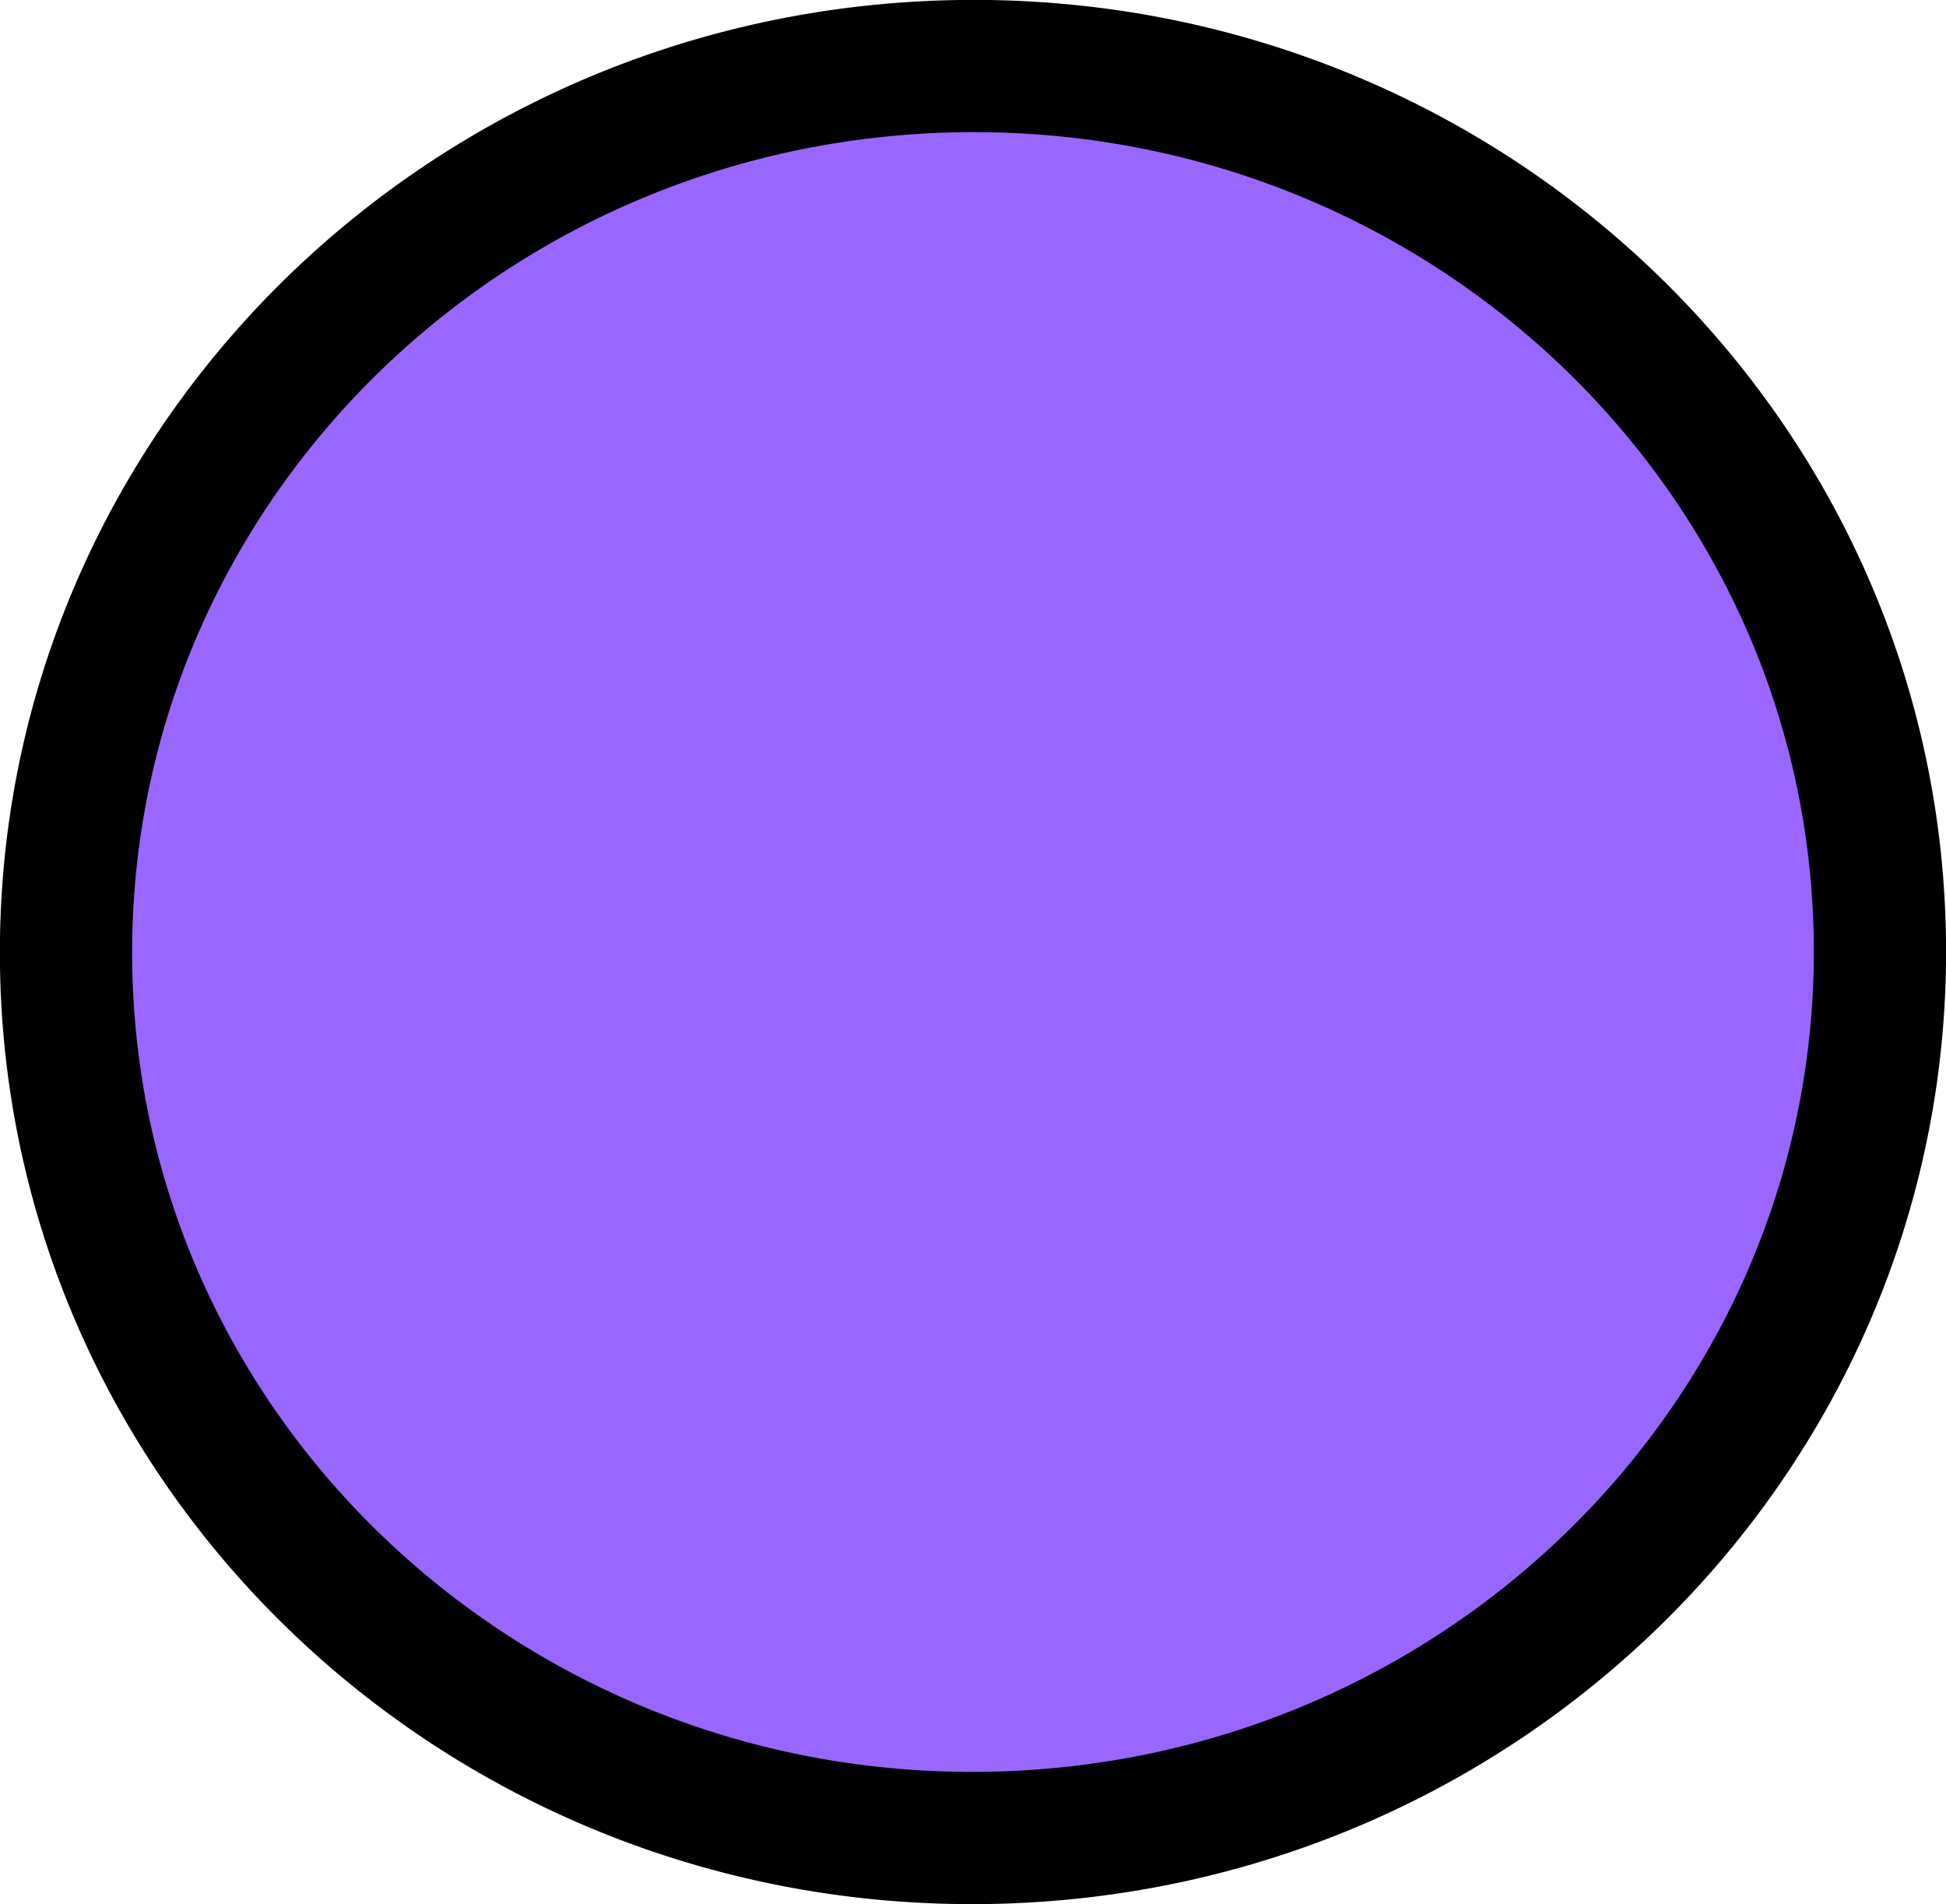 <svg version="1.1" xmlns="http://www.w3.org/2000/svg" xmlns:xlink="http://www.w3.org/1999/xlink" width="80.933" height="79.19" viewBox="0,0,80.933,79.19"><g transform="translate(-199.534,-140.407)"><g data-paper-data="{&quot;isPaintingLayer&quot;:true}" fill="#9966ff" fill-rule="nonzero" stroke="#000000" stroke-width="5.5" stroke-linecap="butt" stroke-linejoin="miter" stroke-miterlimit="10" stroke-dasharray="" stroke-dashoffset="0" style="mix-blend-mode: normal"><path d="M240.568,216.843c-20.83,0.321 -37.971,-15.913 -38.285,-36.261c-0.314,-20.348 16.318,-37.103 37.148,-37.425c20.83,-0.321 37.971,15.913 38.285,36.261c0.314,20.348 -16.318,37.103 -37.148,37.425z"/></g></g></svg>